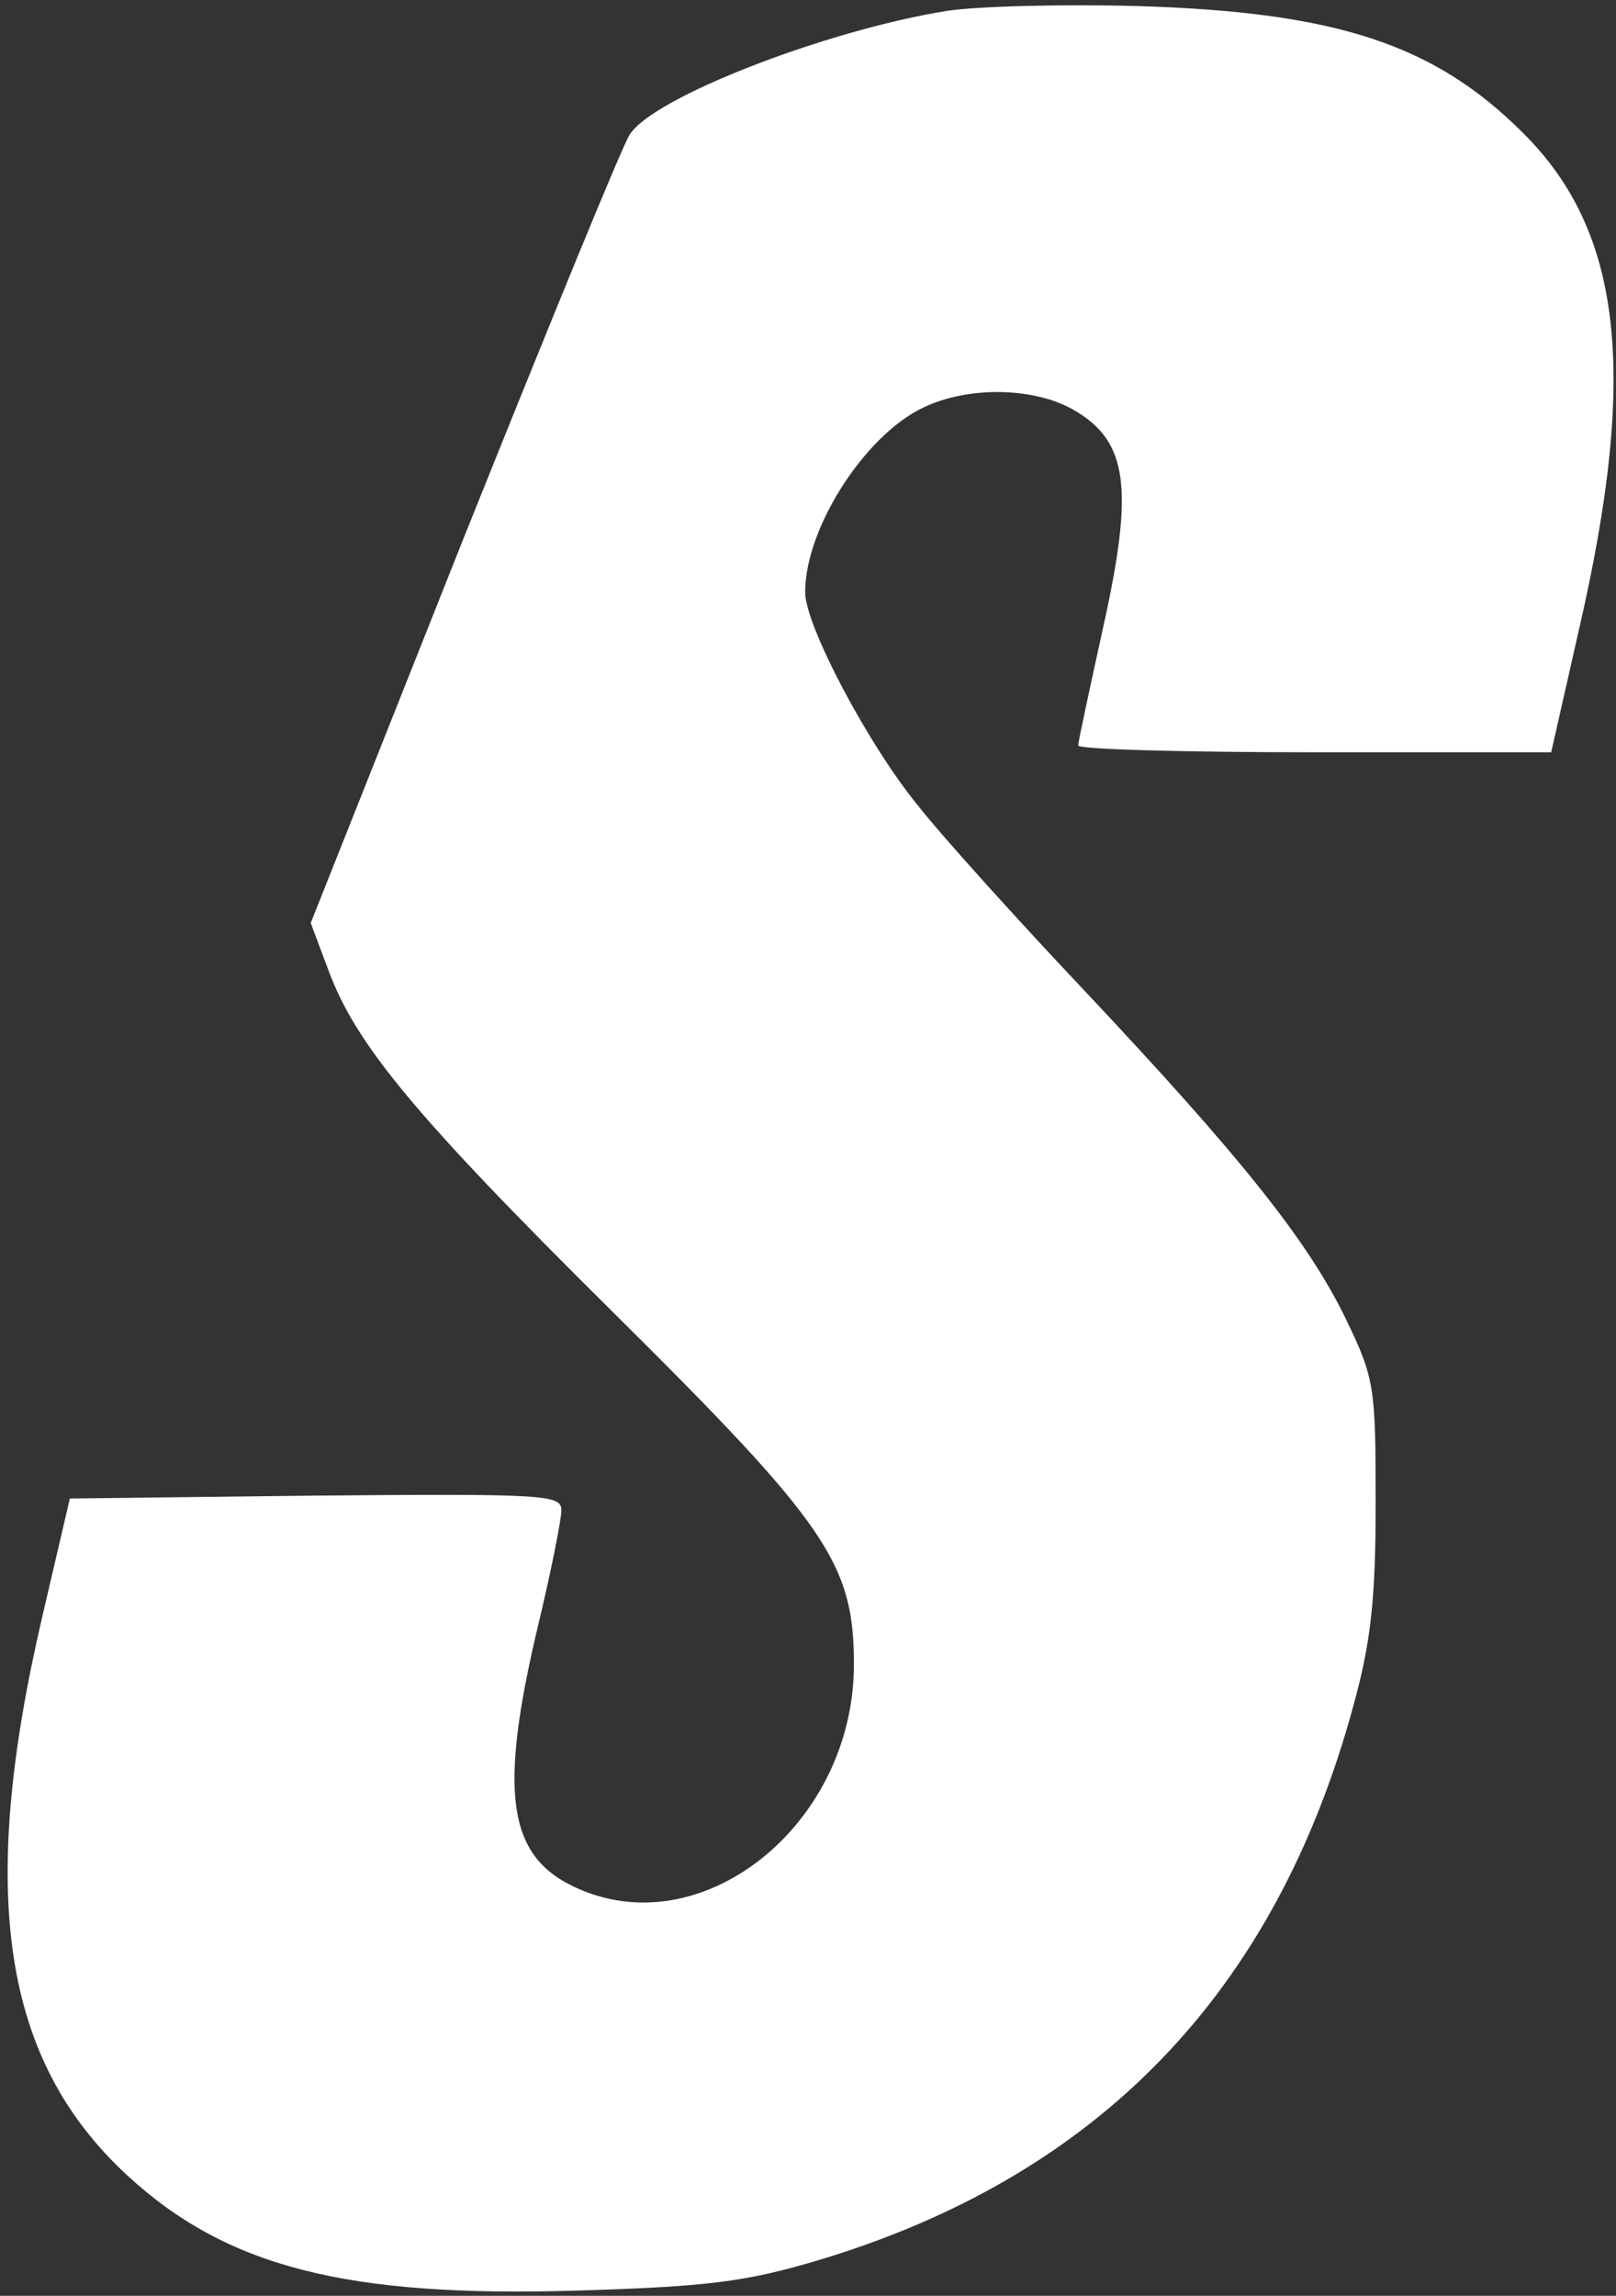 <svg width="138" height="196" viewBox="0 0 138 196" fill="none" xmlns="http://www.w3.org/2000/svg">
<rect x="0" y="0" width="138" height="196" fill="#333333" stroke="none"/>
<path d="M80.832 0.933C70.506 2.598 55.682 8.344 53.767 11.509C53.184 12.342 46.855 27.832 39.609 45.903L26.535 78.798L28.034 82.796C30.366 89.125 35.362 95.204 52.434 112.11C70.672 130.181 72.921 133.512 72.921 142.09C72.921 155.831 59.846 166.241 49.02 161.077C43.357 158.413 42.607 152.999 45.855 139.175C47.021 134.345 47.937 129.765 47.937 128.932C47.937 127.599 46.522 127.516 26.951 127.683L5.965 127.933L3.633 137.926C-1.947 161.744 0.219 175.901 10.878 185.728C19.373 193.556 29.616 196.138 49.186 195.555C60.429 195.222 63.677 194.805 69.84 192.973C93.74 185.811 108.897 170.155 115.56 145.671C117.059 140.258 117.475 136.594 117.475 128.349C117.475 118.356 117.392 117.689 114.893 112.526C111.645 105.864 105.899 98.702 92.658 84.628C86.995 78.632 80.582 71.553 78.417 68.805C74.17 63.642 68.757 53.398 68.757 50.567C68.757 44.904 74.17 36.659 79.333 34.577C83.247 32.912 88.66 33.161 91.825 35.077C96.322 37.742 96.822 41.739 94.24 53.398C93.074 58.728 92.075 63.308 92.075 63.642C92.075 63.975 101.152 64.224 112.312 64.224H132.465L134.88 53.565C139.877 31.829 138.544 19.754 130.05 11.342C122.472 3.764 114.06 1.016 97.072 0.516C90.909 0.35 83.581 0.516 80.832 0.933Z" fill="white"/>
</svg>
